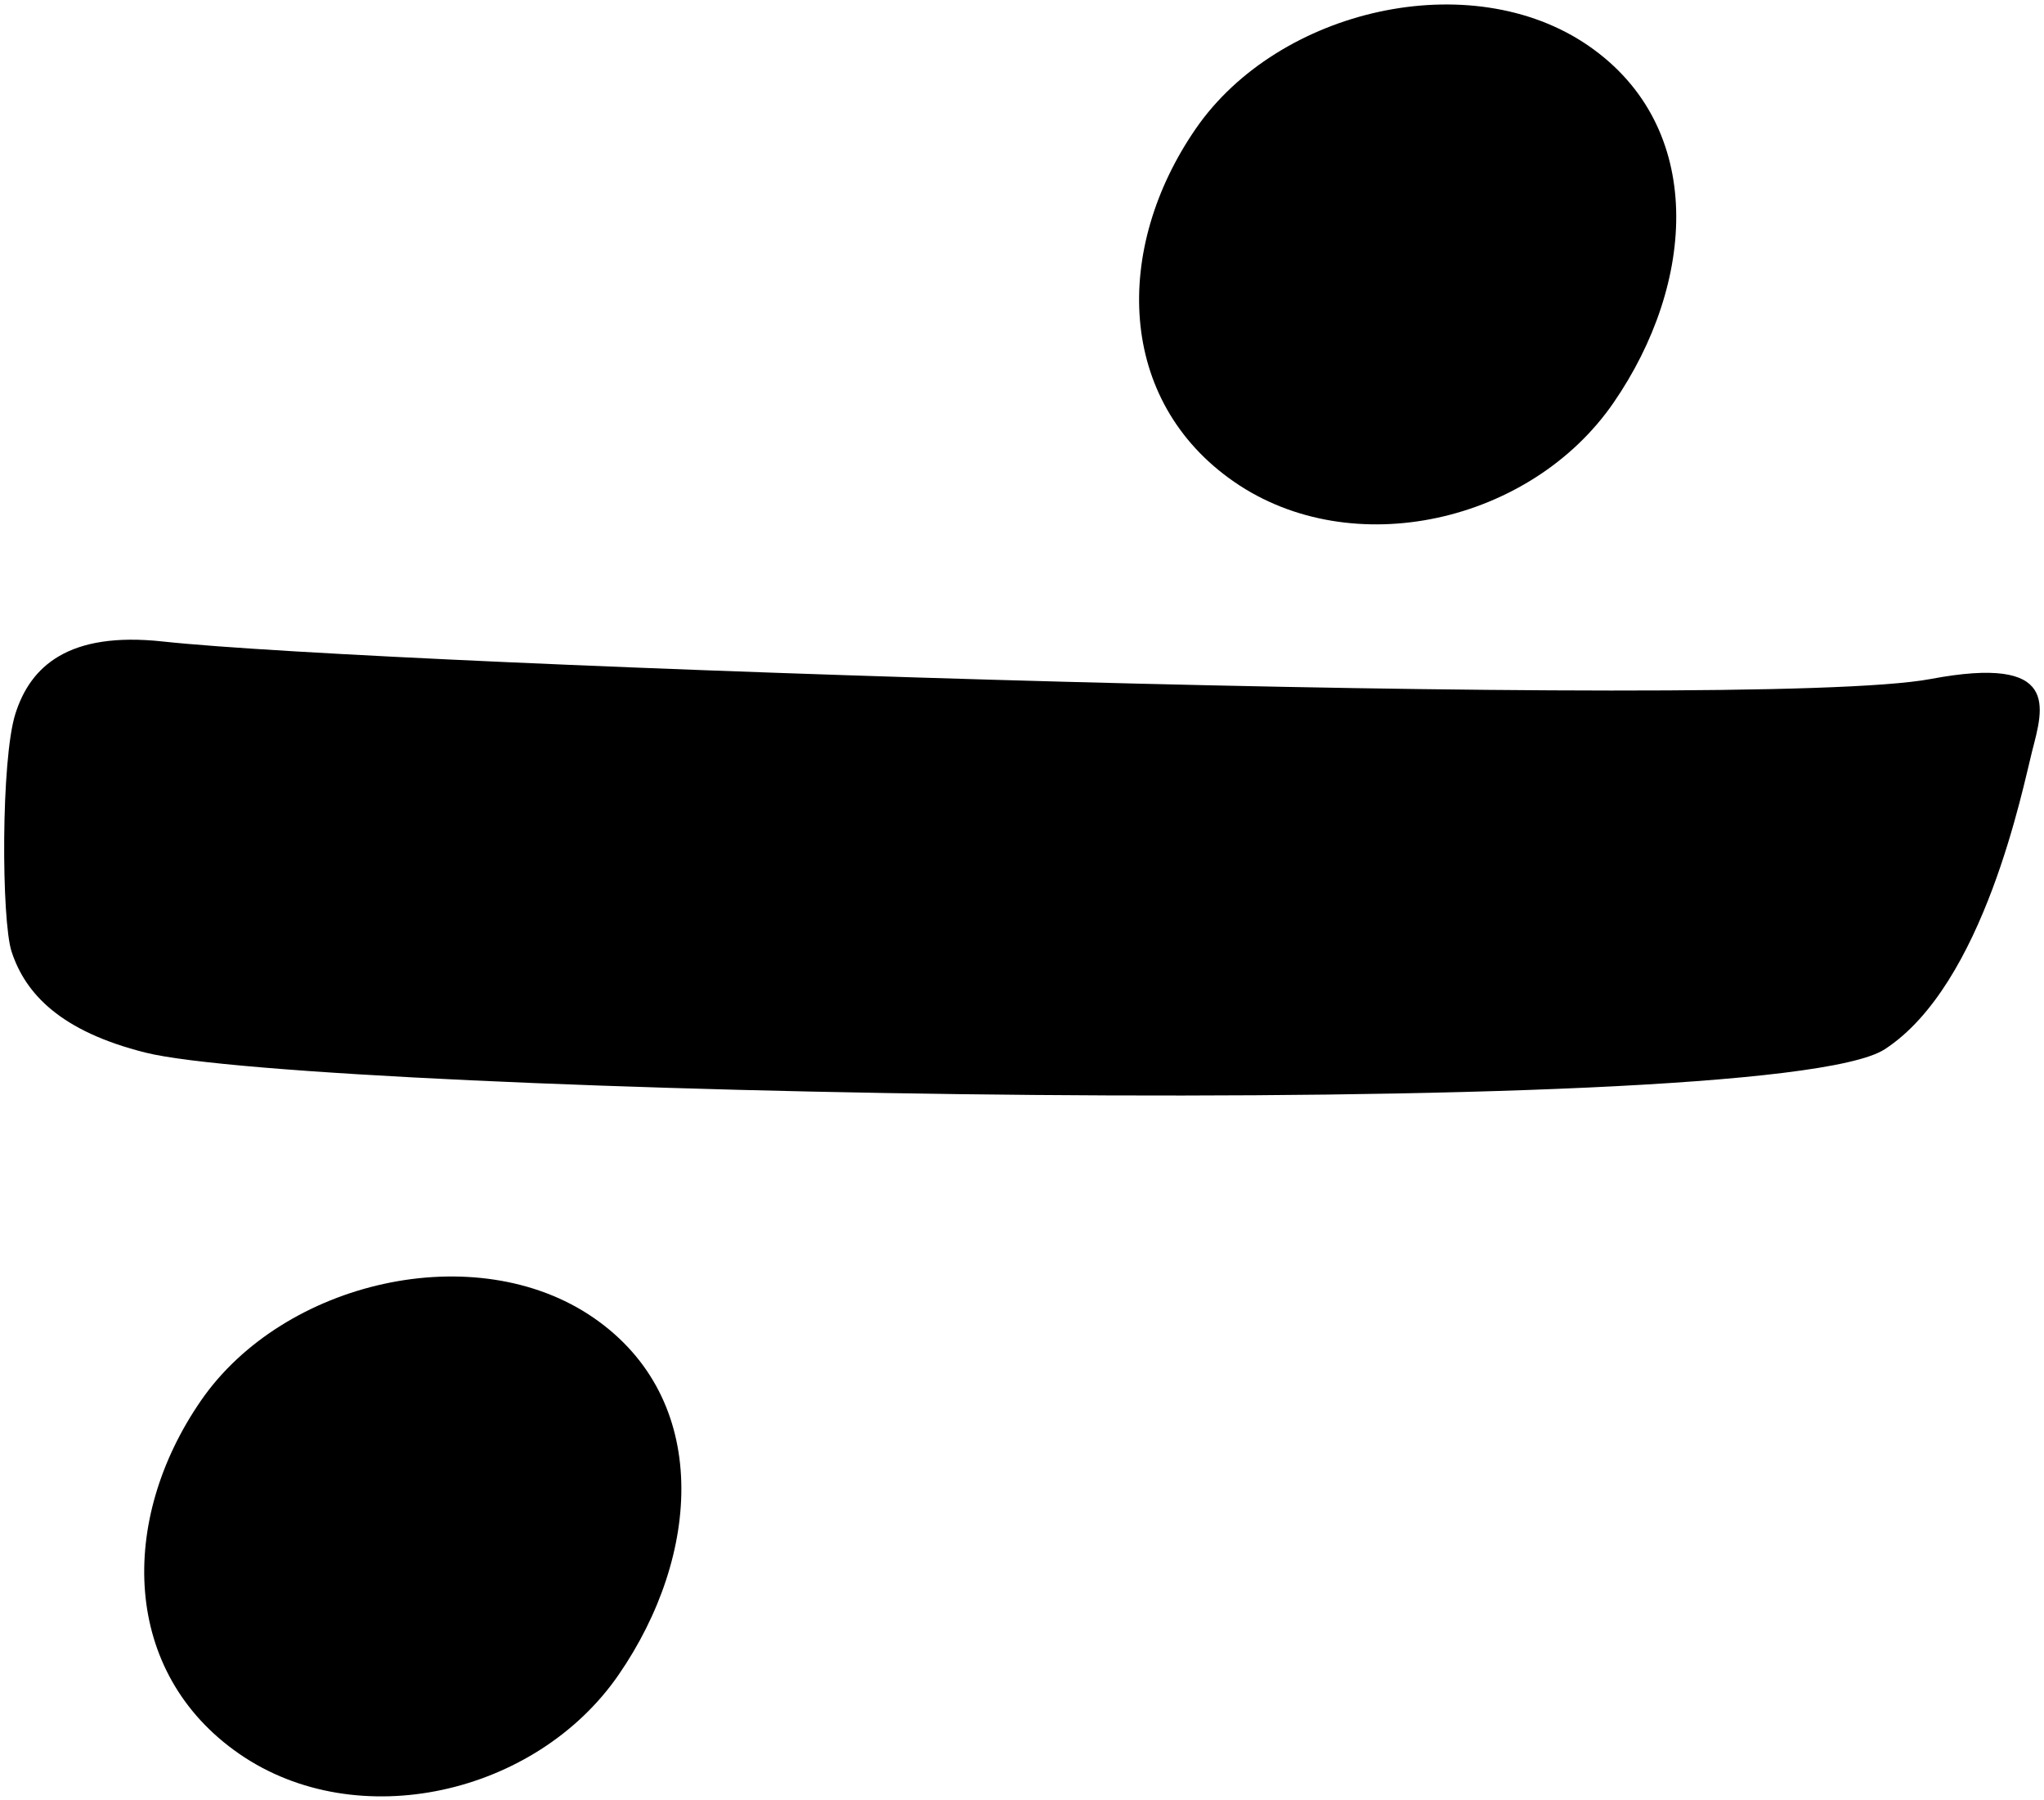 <?xml version="1.0" encoding="UTF-8"?>
<svg xmlns="http://www.w3.org/2000/svg" xmlns:xlink="http://www.w3.org/1999/xlink" width="401pt" height="353pt" viewBox="0 0 401 353" version="1.1">
<g id="surface1">
<path style=" stroke:none;fill-rule:nonzero;fill:rgb(0%,0%,0%);fill-opacity:1;" d="M 378.73 133.18 C 344.152 139.684 75.406 130.547 31.957 125.82 C 13.383 123.797 5.961 130.723 3.02 139.988 C 0.168 148.965 0.27 180.5 2.27 186.633 C 4.984 194.961 11.941 202.297 28.547 206.453 C 61.234 214.633 346.895 220.641 369.754 205.797 C 389.254 193.137 396.883 154.301 398.66 147.371 C 400.855 138.805 404.328 128.359 378.73 133.18 "/>
<path style=" stroke:none;fill-rule:nonzero;fill:rgb(0%,0%,0%);fill-opacity:1;" d="M 116.477 258.477 C 93.371 242.535 55.645 251.203 39.426 274.707 C 23.207 298.211 23.867 328.066 46.969 344.008 C 70.07 359.949 105.121 352.02 121.34 328.516 C 137.559 305.012 139.578 274.418 116.477 258.477 "/>
<path style=" stroke:none;fill-rule:nonzero;fill:rgb(0%,0%,0%);fill-opacity:1;" d="M 242.148 94.523 C 265.25 110.465 300.301 102.535 316.52 79.031 C 332.738 55.527 334.758 24.934 311.656 8.992 C 288.551 -6.949 250.824 1.719 234.605 25.223 C 218.387 48.727 219.047 78.582 242.148 94.523 "/>
</g>
</svg>
